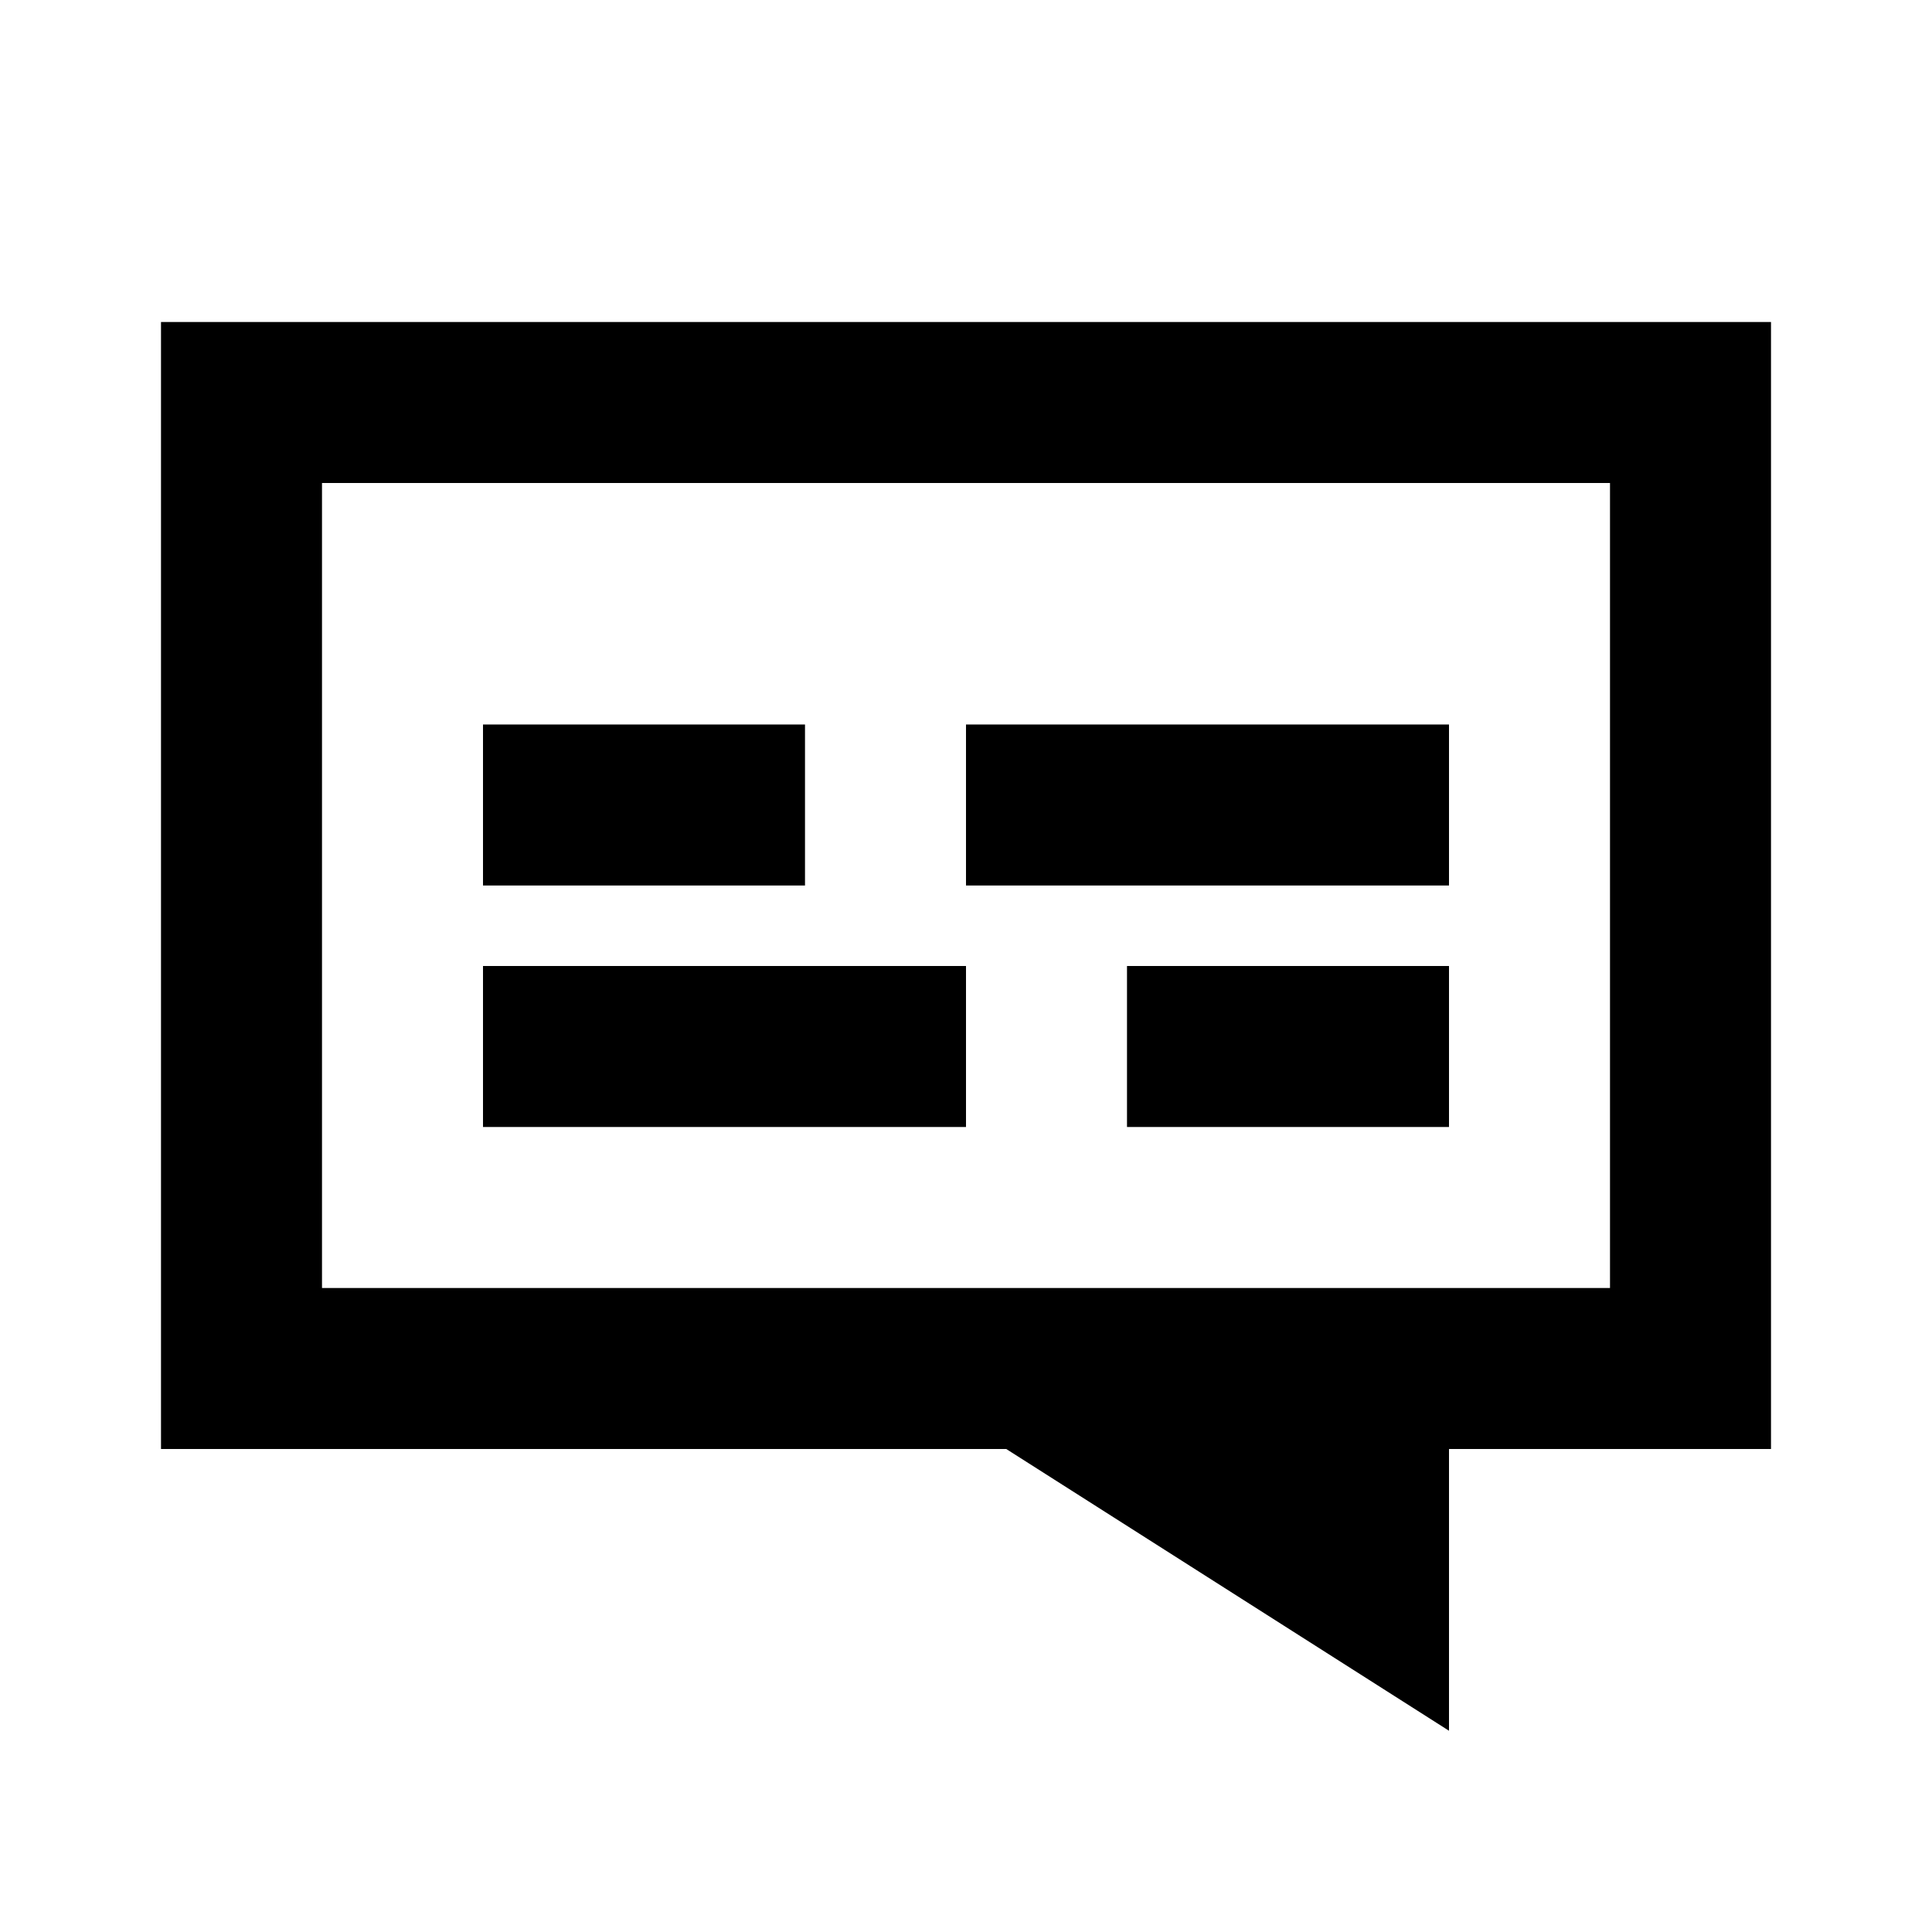 <svg width="24" height="24" viewBox="0 0 24 24" fill="none" xmlns="http://www.w3.org/2000/svg">
<path fill-rule="evenodd" clip-rule="evenodd" d="M20 6H4V16H20V6ZM2 4V18H22V4H2Z" fill="black"/>
<path d="M6 9H10V11H6V9Z" fill="black"/>
<path d="M12 9H18V11H12V9Z" fill="black"/>
<path d="M6 12H12V14H6V12Z" fill="black"/>
<path d="M14 12H18V14H14V12Z" fill="black"/>
<path d="M18 21.5L12.5 18H18V21.5Z" fill="black"/>
</svg>
